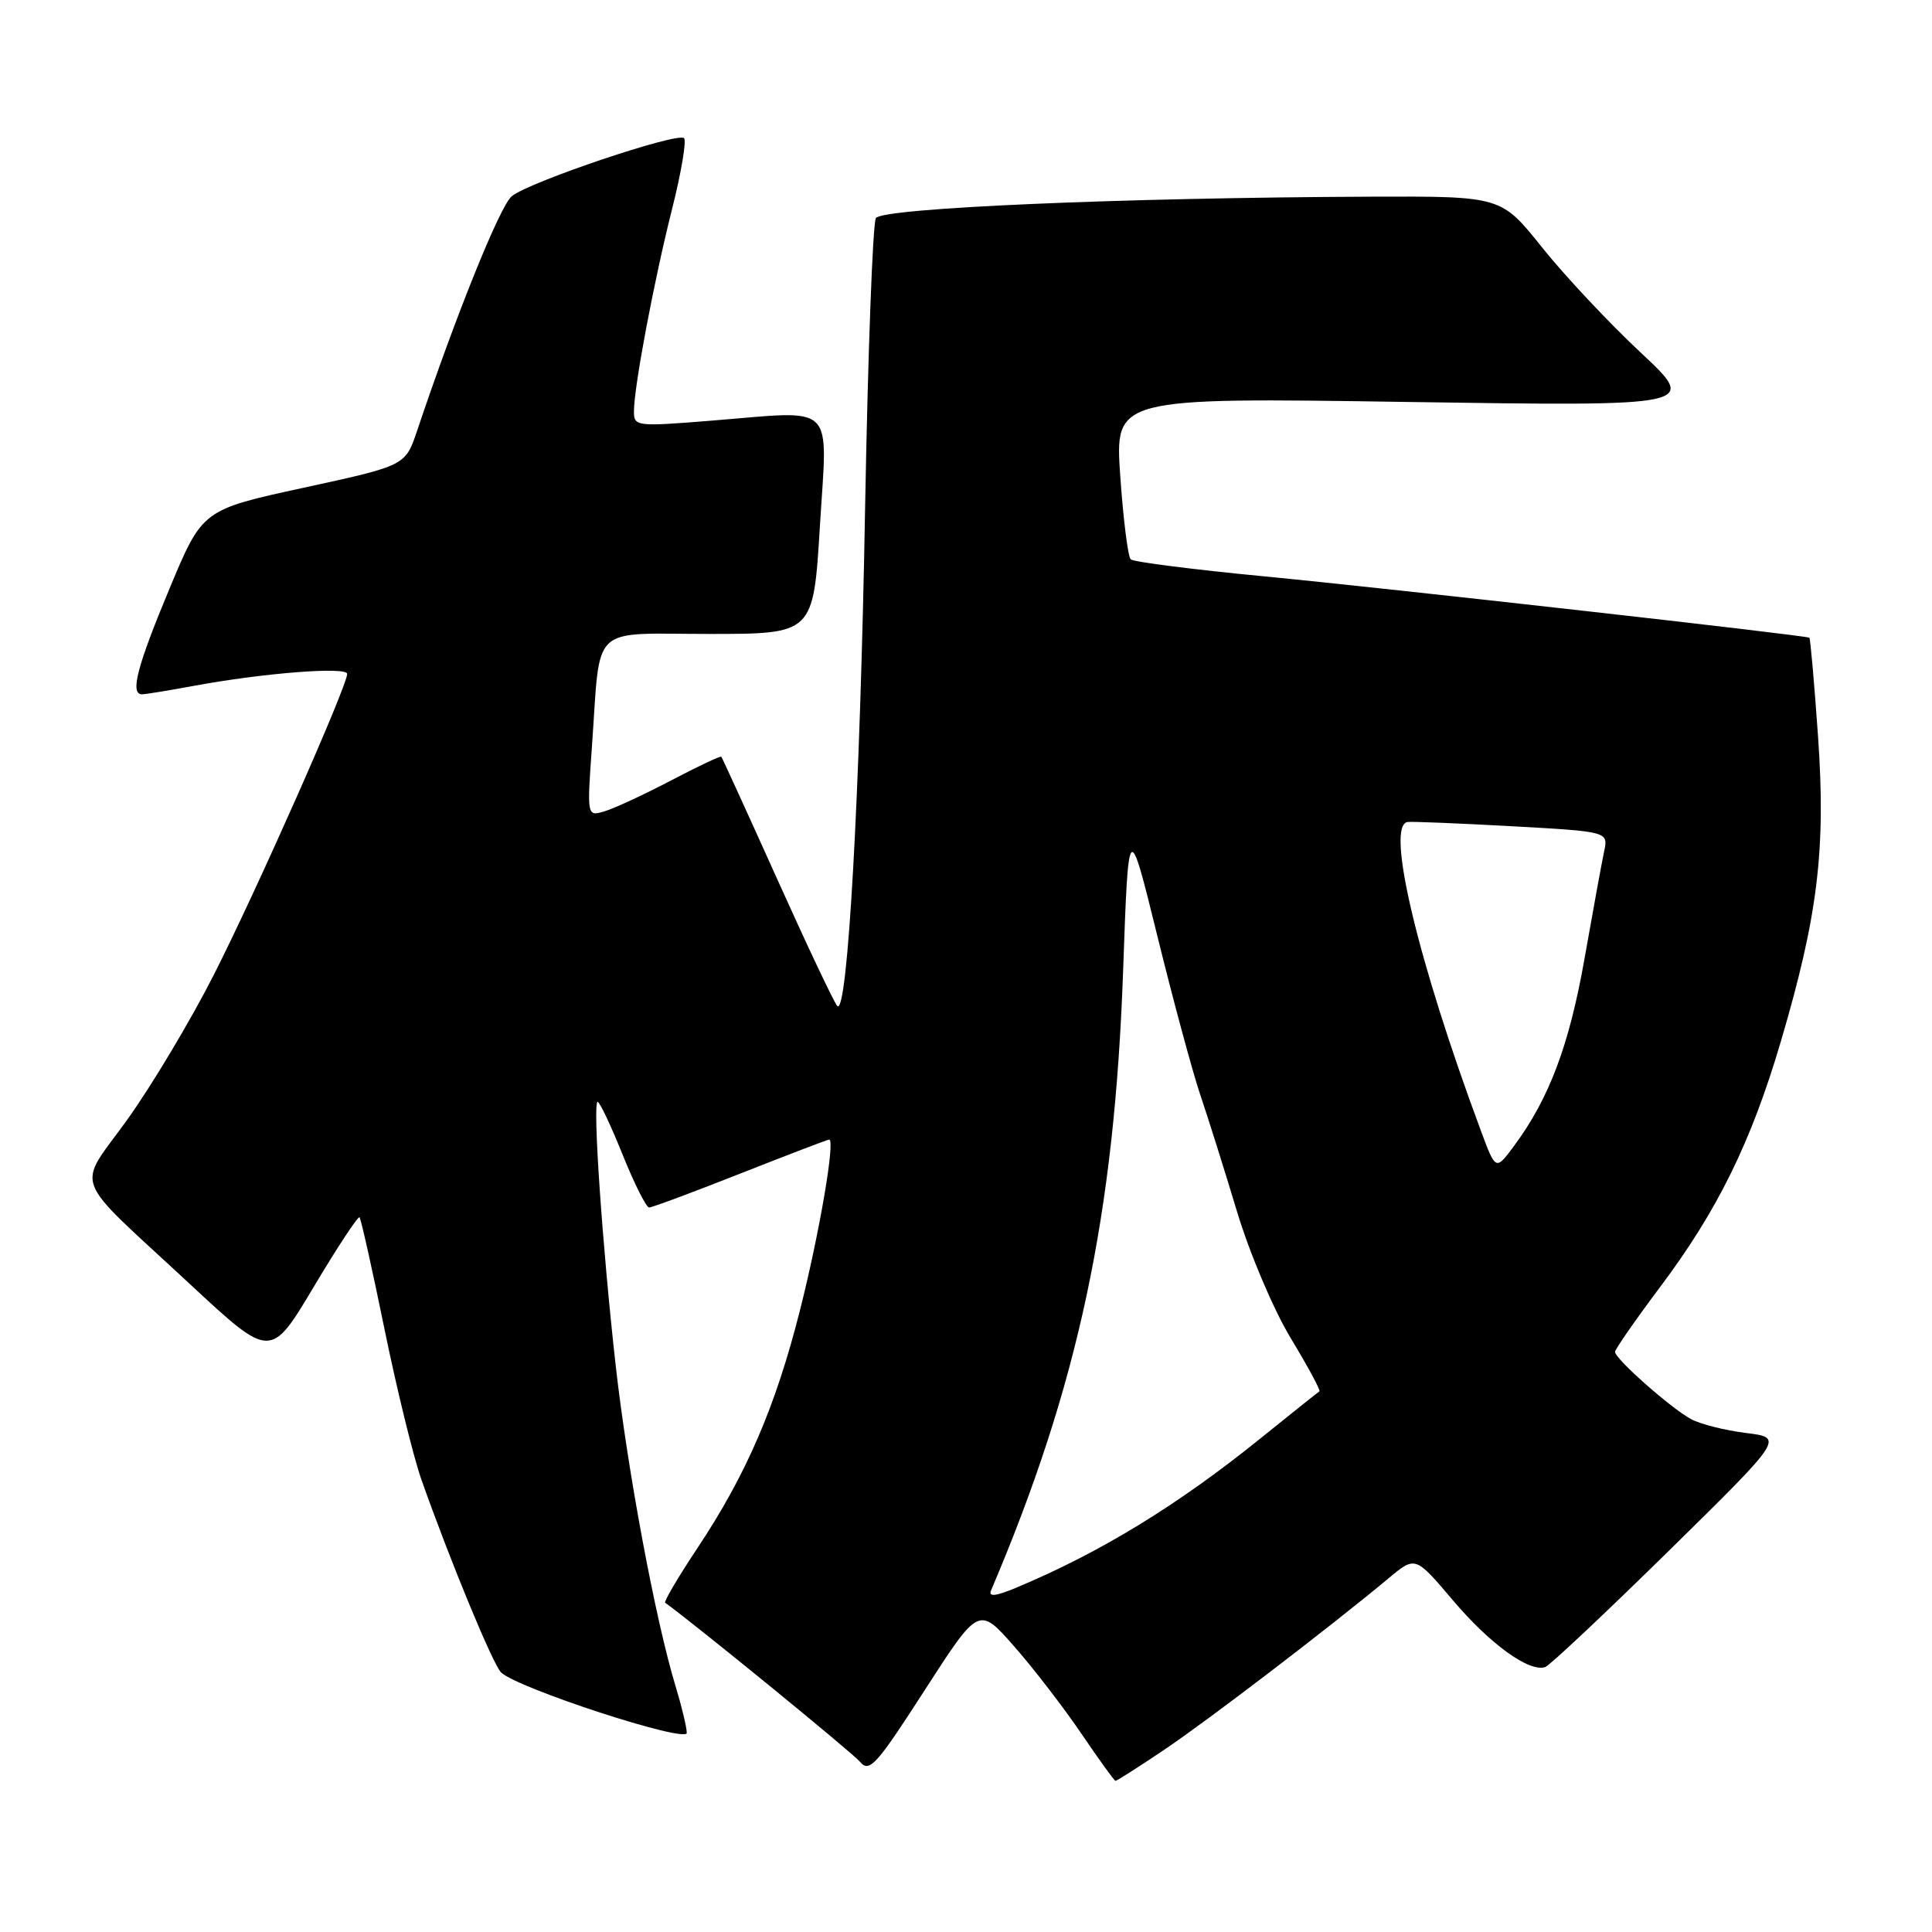<?xml version="1.0" encoding="UTF-8" standalone="no"?>
<!DOCTYPE svg PUBLIC "-//W3C//DTD SVG 1.1//EN" "http://www.w3.org/Graphics/SVG/1.1/DTD/svg11.dtd" >
<svg xmlns="http://www.w3.org/2000/svg" xmlns:xlink="http://www.w3.org/1999/xlink" version="1.1" viewBox="0 0 256 256">
 <g >
 <path fill="currentColor"
d=" M 154.30 231.83 C 160.14 227.90 176.24 215.59 184.02 209.11 C 187.54 206.17 187.54 206.17 192.52 212.05 C 197.46 217.88 202.66 221.63 204.76 220.89 C 205.36 220.67 212.72 213.75 221.12 205.50 C 236.38 190.50 236.38 190.50 231.37 189.88 C 228.61 189.54 225.34 188.72 224.09 188.05 C 221.44 186.63 214.00 180.06 214.00 179.13 C 214.00 178.79 216.70 174.90 220.00 170.50 C 227.59 160.39 232.05 151.30 235.97 138.00 C 240.88 121.36 241.95 112.59 240.90 97.58 C 240.40 90.47 239.88 84.59 239.75 84.50 C 239.23 84.18 183.76 77.93 167.50 76.37 C 158.15 75.47 150.20 74.46 149.83 74.12 C 149.46 73.78 148.84 68.82 148.44 63.09 C 147.72 52.68 147.72 52.68 186.37 53.26 C 225.03 53.84 225.03 53.84 217.37 46.69 C 213.16 42.75 207.29 36.49 204.32 32.77 C 198.91 26.00 198.91 26.00 181.71 26.06 C 148.56 26.19 116.89 27.56 116.06 28.90 C 115.64 29.58 115.00 46.88 114.63 67.32 C 113.97 105.13 112.31 134.74 110.94 133.30 C 110.53 132.86 106.95 125.30 102.99 116.50 C 99.03 107.70 95.69 100.40 95.58 100.27 C 95.46 100.14 92.47 101.55 88.93 103.41 C 85.40 105.26 81.44 107.10 80.14 107.49 C 77.77 108.21 77.77 108.21 78.44 98.85 C 79.61 82.45 77.99 84.00 93.97 84.00 C 107.77 84.00 107.77 84.00 108.64 69.75 C 109.65 53.08 111.00 54.40 94.25 55.74 C 84.34 56.54 84.00 56.50 84.00 54.53 C 84.00 51.29 86.64 37.27 89.05 27.71 C 90.27 22.88 90.98 18.65 90.64 18.31 C 89.80 17.47 70.11 24.11 67.81 26.00 C 66.25 27.29 60.43 41.71 55.26 57.10 C 53.71 61.70 53.71 61.70 40.27 64.62 C 26.82 67.54 26.82 67.54 22.45 78.02 C 18.15 88.32 17.20 92.00 18.82 92.00 C 19.27 92.00 22.30 91.50 25.57 90.90 C 34.87 89.17 46.00 88.30 46.00 89.30 C 46.00 90.92 33.89 118.25 28.28 129.27 C 25.27 135.19 20.17 143.73 16.95 148.24 C 10.10 157.81 9.13 155.24 25.18 170.16 C 35.86 180.09 35.86 180.09 41.57 170.52 C 44.71 165.25 47.44 161.11 47.64 161.30 C 47.83 161.50 49.32 168.15 50.94 176.08 C 52.56 184.01 54.76 192.97 55.82 196.00 C 59.59 206.70 65.30 220.51 66.39 221.60 C 68.50 223.68 91.00 231.02 91.00 229.62 C 91.00 228.90 90.33 226.11 89.51 223.41 C 86.85 214.66 83.15 194.83 81.59 181.00 C 79.81 165.17 78.50 146.00 79.19 146.00 C 79.46 146.00 80.95 149.15 82.50 153.00 C 84.05 156.85 85.63 160.00 86.01 160.00 C 86.39 160.00 91.83 157.98 98.10 155.50 C 104.37 153.03 109.66 151.00 109.87 151.00 C 110.70 151.00 108.61 163.26 106.03 173.50 C 102.80 186.32 98.90 195.38 92.42 205.12 C 89.86 208.96 87.94 212.23 88.14 212.37 C 92.23 215.33 112.98 232.27 113.97 233.46 C 115.19 234.93 116.13 233.90 122.52 223.97 C 129.70 212.83 129.70 212.83 134.39 218.16 C 136.97 221.10 140.97 226.30 143.29 229.72 C 145.61 233.14 147.64 235.95 147.80 235.97 C 147.97 235.99 150.90 234.12 154.30 231.83 Z  M 131.32 210.74 C 142.88 183.58 147.67 161.10 148.82 128.61 C 149.53 108.50 149.53 108.50 153.35 124.00 C 155.45 132.53 158.00 141.97 159.02 145.00 C 160.05 148.03 162.24 155.00 163.90 160.50 C 165.59 166.10 168.73 173.50 171.04 177.33 C 173.31 181.09 175.02 184.25 174.83 184.36 C 174.65 184.47 171.12 187.28 167.00 190.61 C 156.04 199.46 145.74 205.75 134.65 210.38 C 131.91 211.52 130.95 211.62 131.32 210.74 Z  M 196.22 149.81 C 187.84 127.27 183.58 109.36 186.50 108.92 C 187.05 108.84 193.26 109.09 200.31 109.48 C 213.12 110.19 213.12 110.19 212.55 112.84 C 212.24 114.30 211.08 120.67 209.96 127.00 C 207.94 138.47 205.29 145.53 200.64 151.81 C 198.19 155.13 198.19 155.13 196.22 149.81 Z "/>
</g>
</svg>